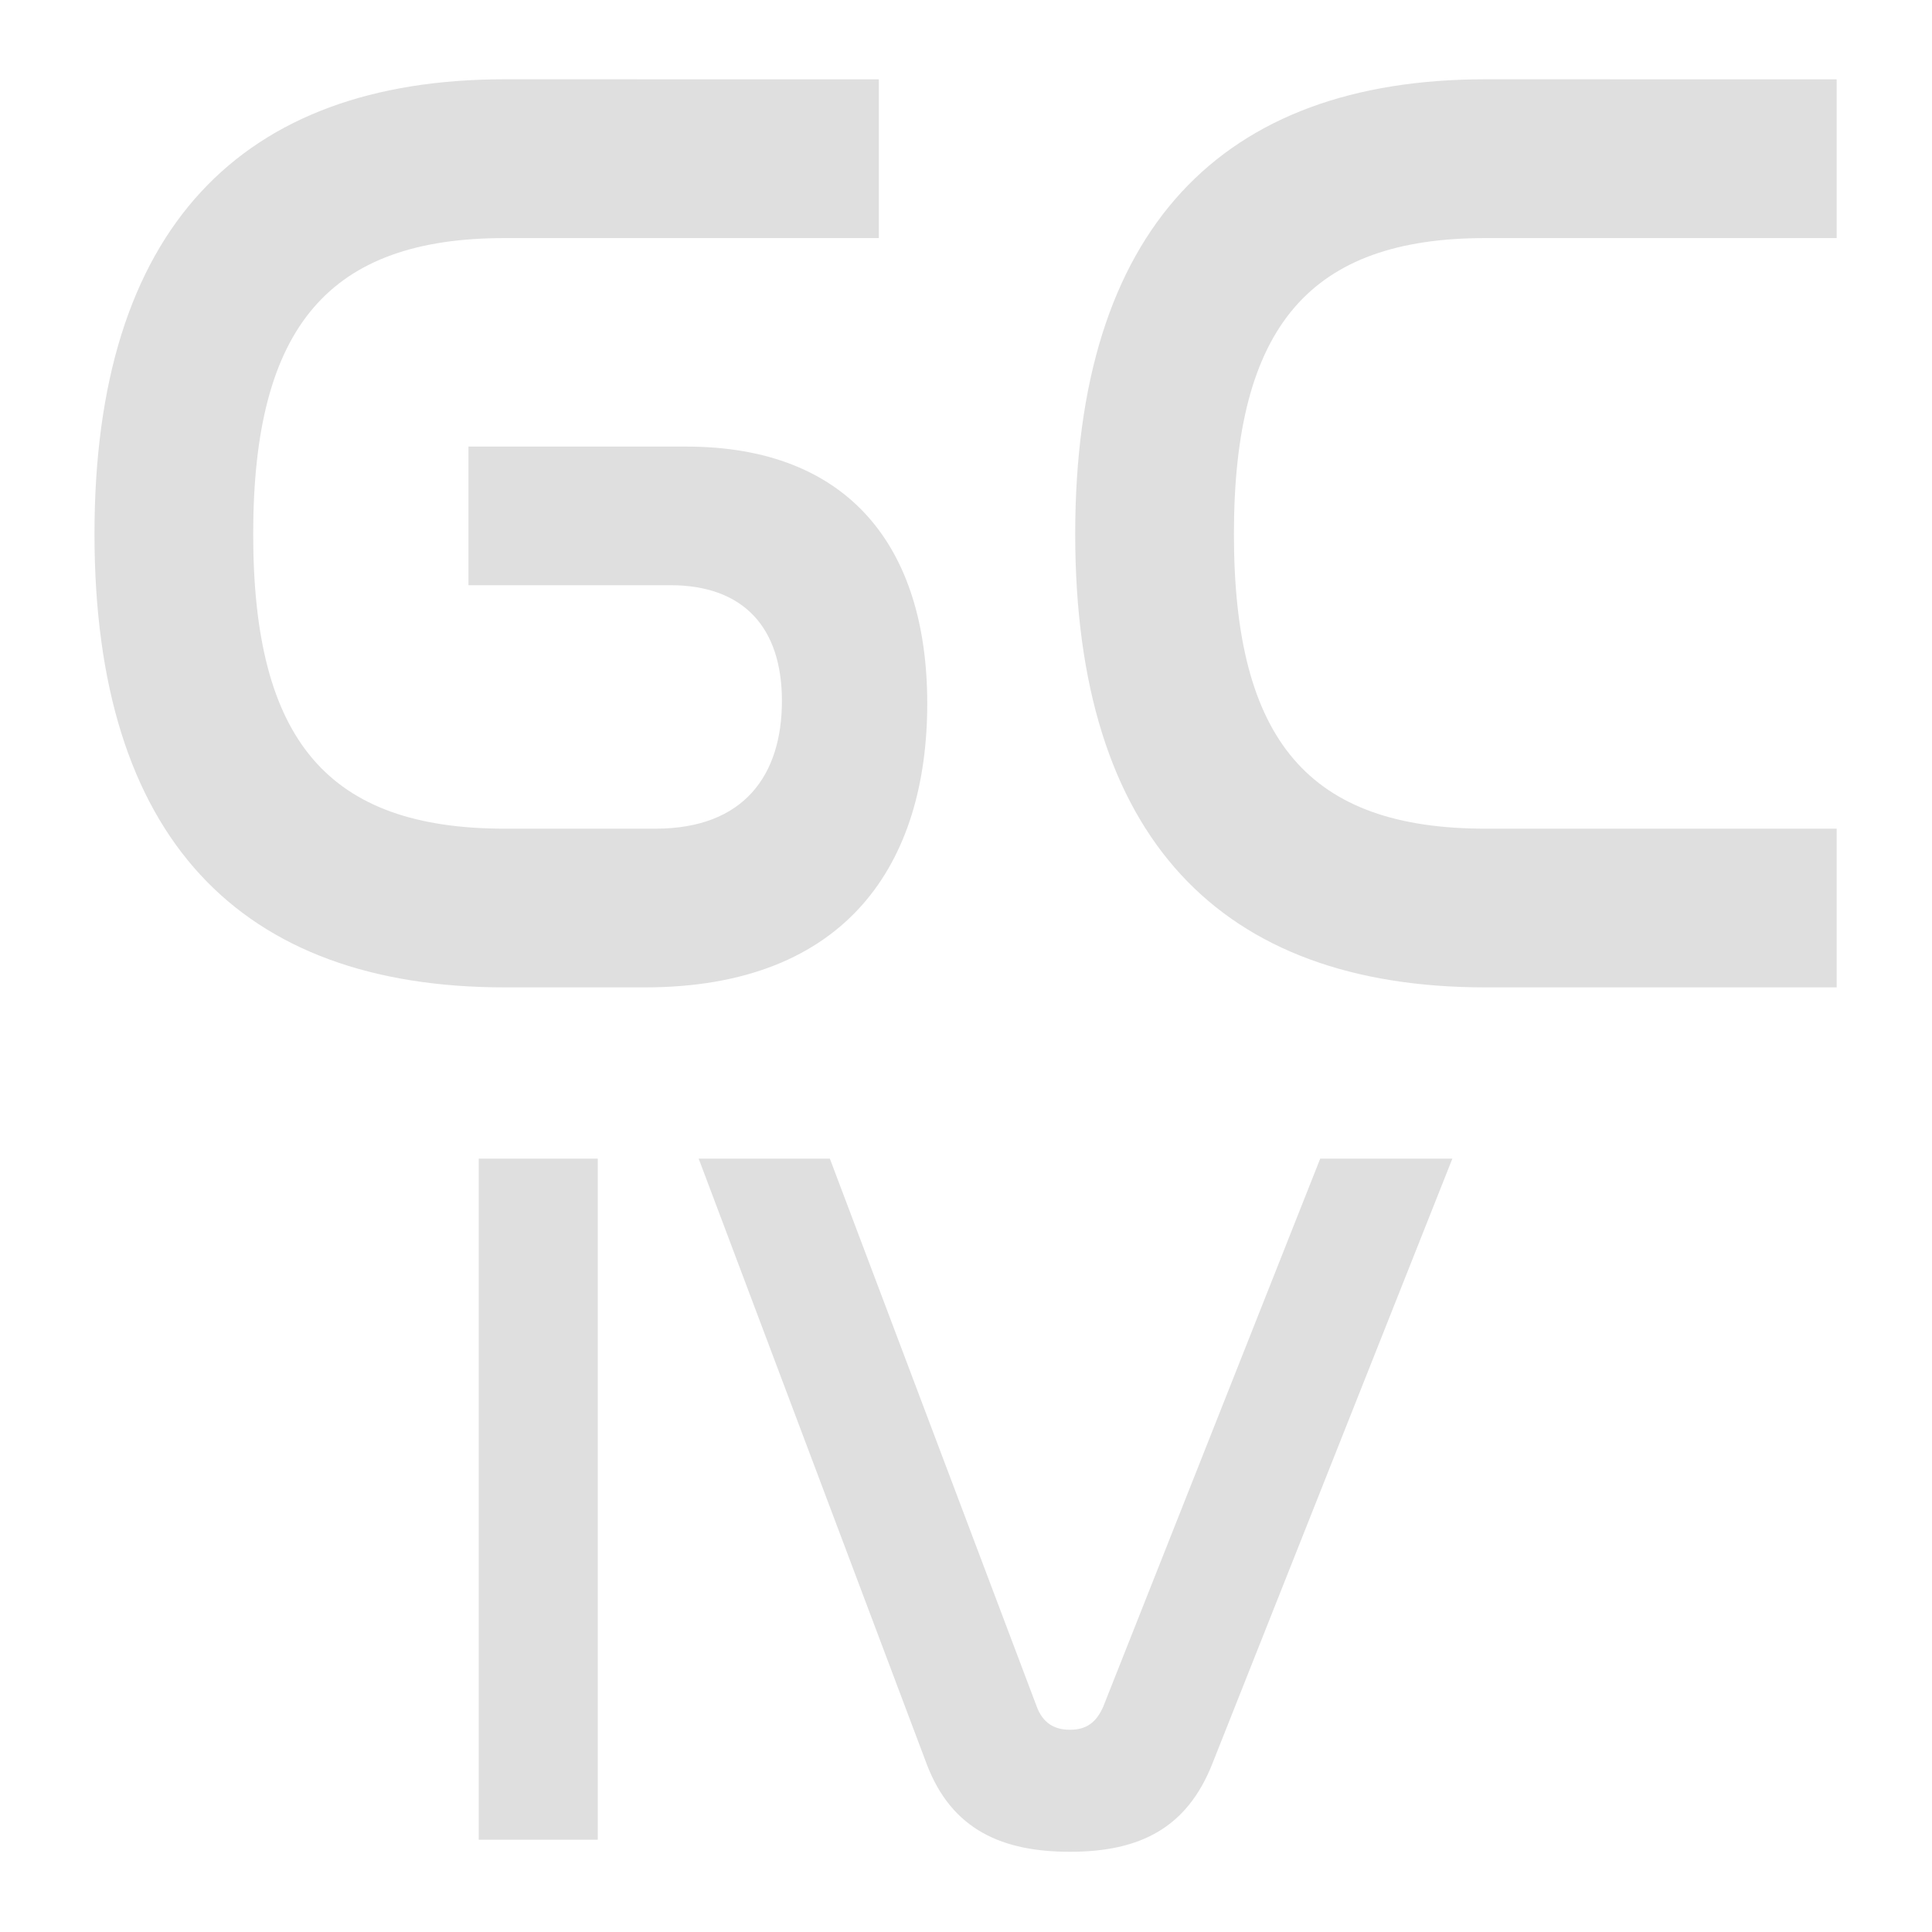 <?xml version="1.0" encoding="UTF-8" standalone="no"?>
<svg
   width="64"
   height="64"
   version="1.1"
   id="svg73"
   sodipodi:docname="steam_icon_1357210.svg"
   inkscape:version="1.4.2 (ebf0e940d0, 2025-05-08)"
   xmlns:inkscape="http://www.inkscape.org/namespaces/inkscape"
   xmlns:sodipodi="http://sodipodi.sourceforge.net/DTD/sodipodi-0.dtd"
   xmlns="http://www.w3.org/2000/svg"
   xmlns:svg="http://www.w3.org/2000/svg"
   xmlns:rdf="http://www.w3.org/1999/02/22-rdf-syntax-ns#"
   xmlns:cc="http://creativecommons.org/ns#"
   xmlns:dc="http://purl.org/dc/elements/1.1/">
  <sodipodi:namedview
     pagecolor="#f5f7fa"
     bordercolor="#666666"
     borderopacity="1"
     objecttolerance="10"
     gridtolerance="10"
     guidetolerance="10"
     inkscape:pageopacity="0"
     inkscape:pageshadow="2"
     inkscape:window-width="1377"
     inkscape:window-height="886"
     id="namedview75"
     showgrid="false"
     inkscape:zoom="6.2890624"
     inkscape:cx="47.622361"
     inkscape:cy="45.396274"
     inkscape:window-x="147"
     inkscape:window-y="75"
     inkscape:window-maximized="0"
     inkscape:current-layer="g877"
     inkscape:document-rotation="0"
     inkscape:pagecheckerboard="0"
     inkscape:showpageshadow="2"
     inkscape:deskcolor="#d1d1d1" />
  <defs
     id="defs29" />
  <circle
     cx="32.516"
     cy="31.878"
     r="0"
     fill="url(#b)"
     stroke-width="1.571"
     id="circle41"
     style="fill:url(#b)" />
  <g
     aria-label="GZ"
     transform="matrix(1.221,0,0,0.819,0.496,-0.166)"
     id="text93"
     style="font-weight:bold;font-size:11.526px;line-height:1.25;font-family:sans-serif;-inkscape-font-specification:'sans-serif Bold';fill:#f2f2f2;stroke-width:0.288" />
  <g
     id="g877"
     transform="matrix(1.1,0,0,1.1,-3.185,-3.207)">
    <g
       id="g1"
       style="fill:#dfdfdf;fill-opacity:1"
       transform="matrix(2.089,0,0,2.089,-36.39,-40.778)">
      <path
         d="m 25.707,37.619 v 9.818 h 1.716 V 37.619 Z m 3.171,0 3.287,8.727 c 0.364,0.96 1.105,1.265 2.065,1.265 1.018,0 1.687,-0.349 2.051,-1.265 l 3.462,-8.727 h -1.905 l -3.127,7.898 c -0.102,0.233 -0.247,0.335 -0.48,0.335 -0.233,0 -0.393,-0.102 -0.48,-0.335 L 30.769,37.619 Z"
         id="text3"
         style="font-size:14.546px;font-family:Nasalization;-inkscape-font-specification:Nasalization;opacity:1;fill:#dfdfdf;fill-opacity:1;stroke-width:0.909"
         aria-label="IV" />
      <path
         d="m 26.083,22.059 c -3.801,0 -5.915,2.153 -5.915,6.555 0,4.383 2.095,6.536 5.915,6.536 h 2.017 c 2.928,0 4.073,-1.804 4.073,-4.092 0,-2.269 -1.144,-3.704 -3.472,-3.704 h -3.142 v 1.998 h 2.909 c 1.067,0 1.61,0.621 1.61,1.668 0,1.067 -0.543,1.842 -1.823,1.842 h -2.172 c -2.541,0 -3.627,-1.261 -3.627,-4.247 0,-3.006 1.105,-4.267 3.627,-4.267 h 5.392 v -2.288 z m 14.138,0 c -3.801,0 -5.915,2.153 -5.915,6.555 0,4.383 2.095,6.536 5.915,6.536 h 5.062 v -2.288 h -5.062 c -2.541,0 -3.627,-1.261 -3.627,-4.247 0,-3.006 1.105,-4.267 3.627,-4.267 h 5.062 v -2.288 z"
         id="text1"
         style="font-size:19.394px;font-family:Nasalization;-inkscape-font-specification:Nasalization;opacity:1;fill:#dfdfdf;fill-opacity:1;stroke-width:0.909"
         aria-label="GC" />
    </g>
  </g>
</svg>
